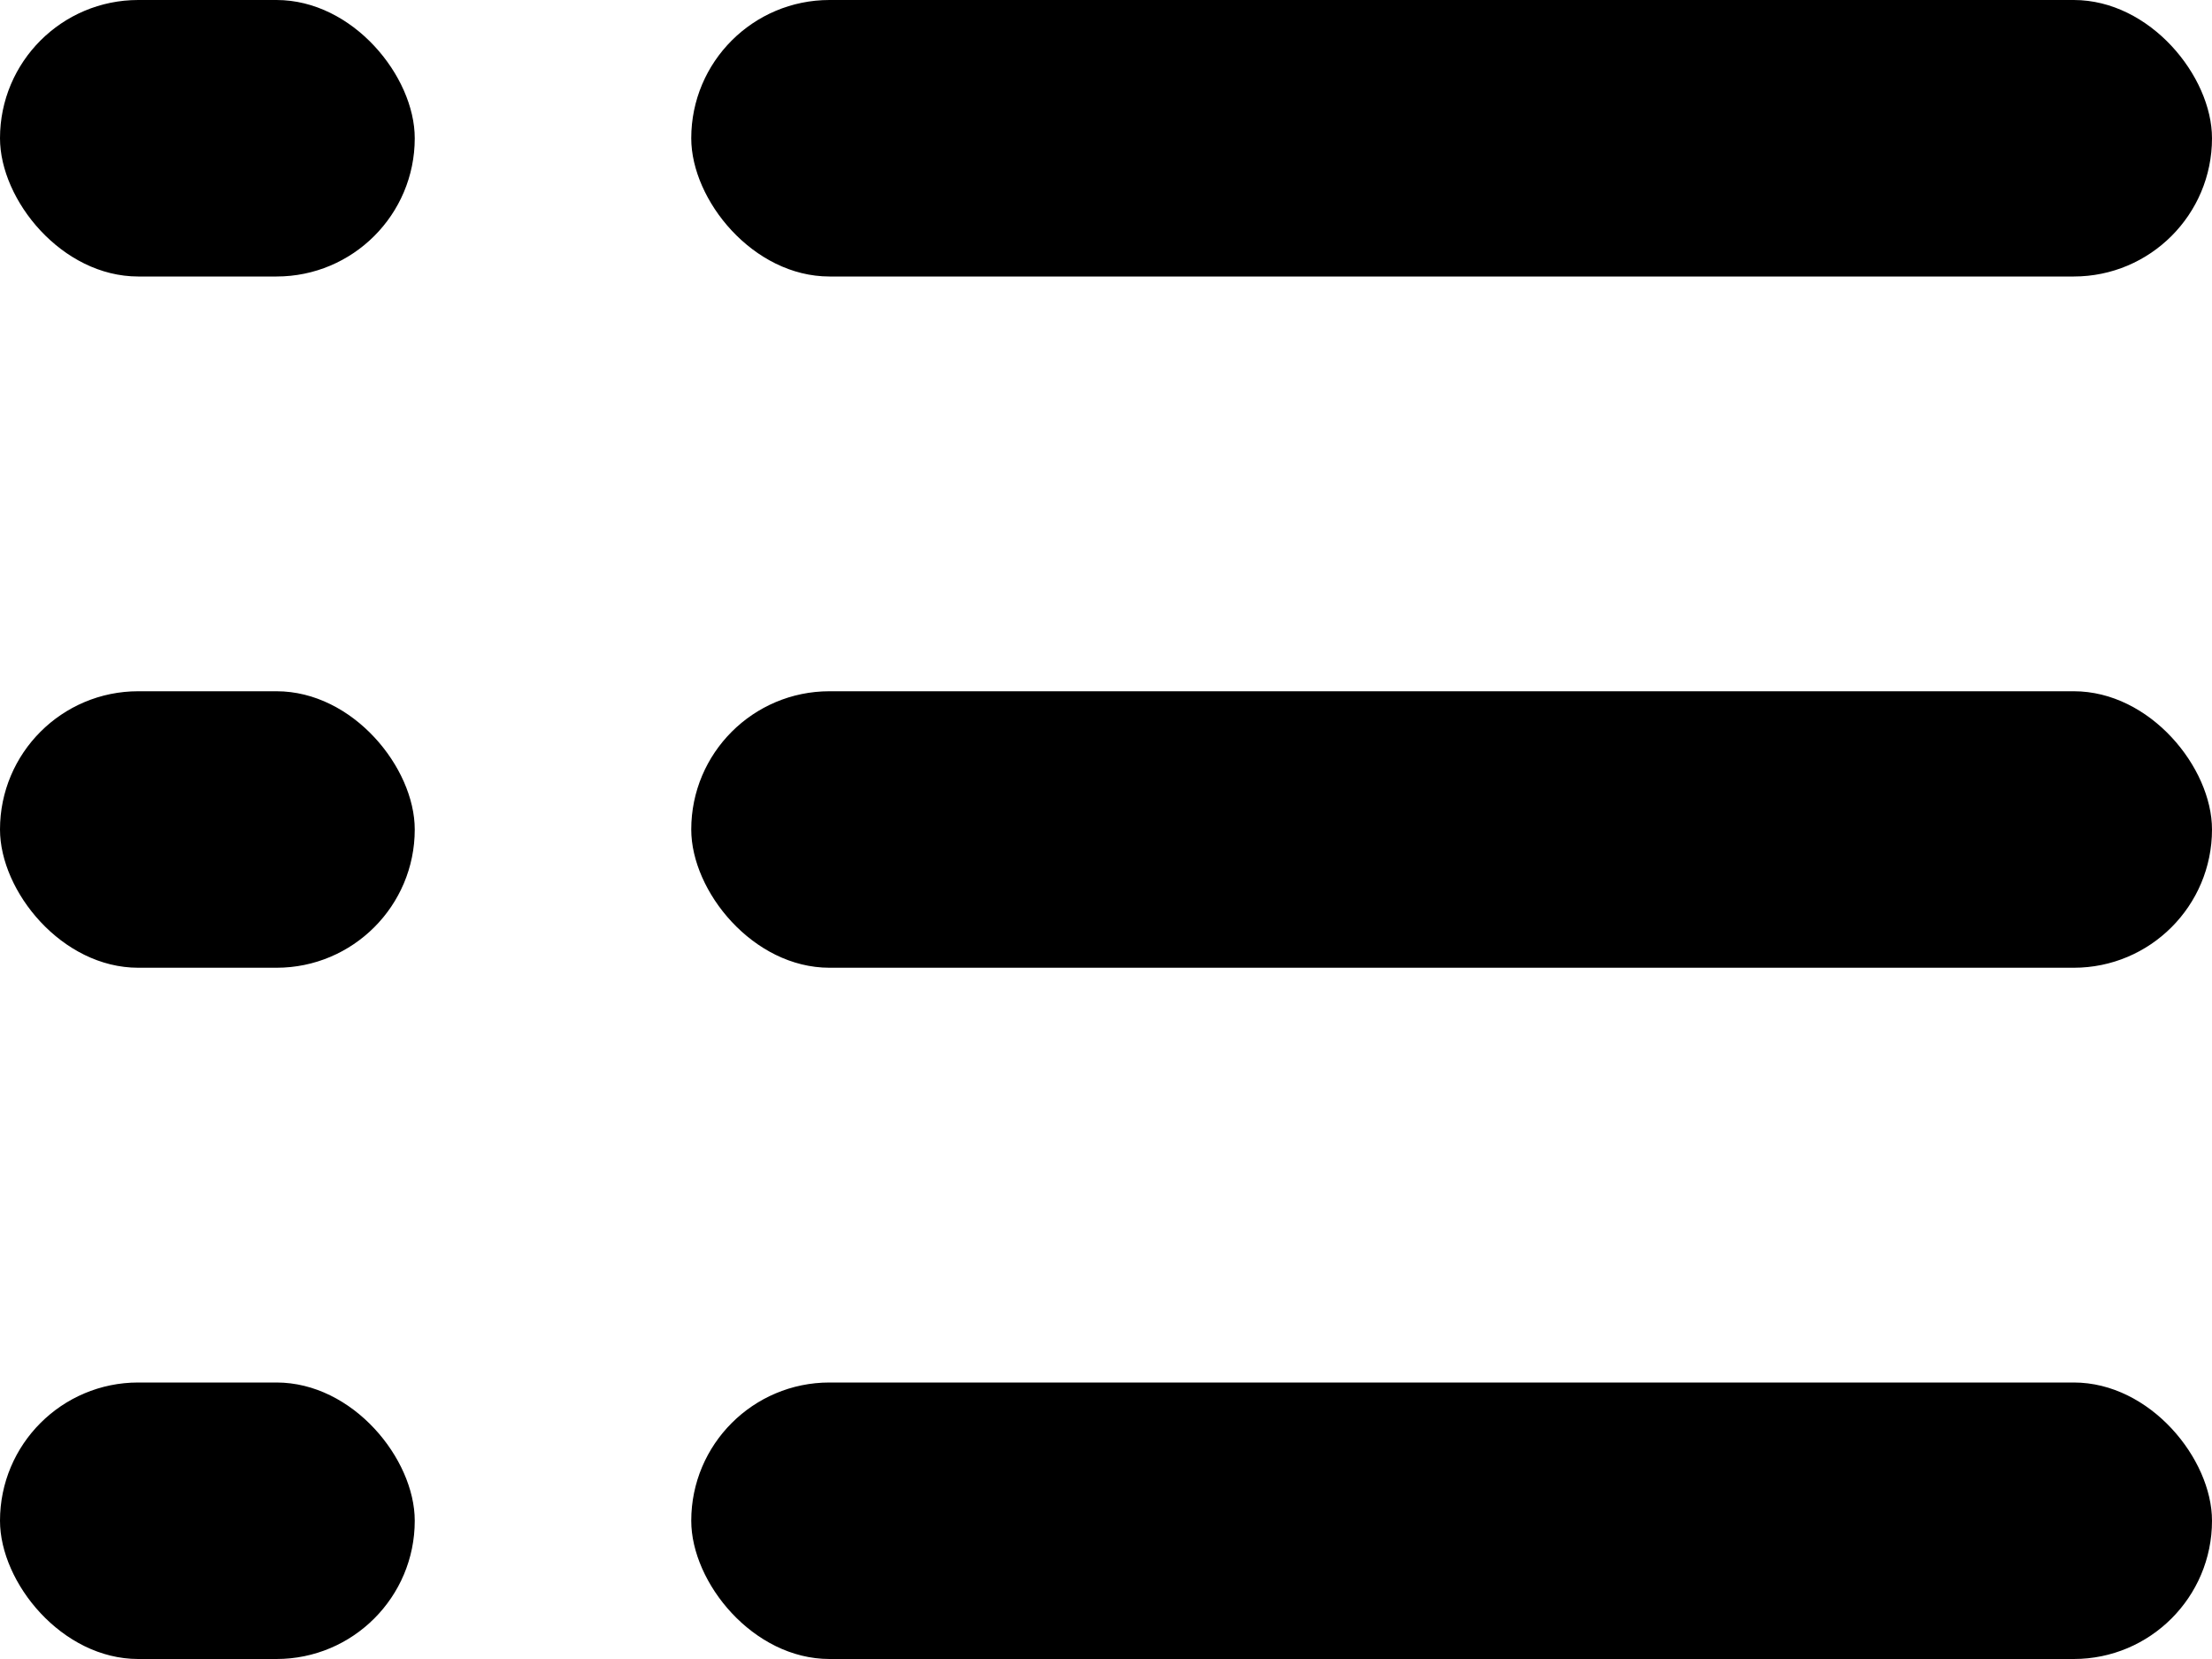 <svg width="16px" height="12px" viewBox="0 0 16 12" version="1.1"><g fill="currentColor"><rect x="0" y="0" width="3" height="2" rx="1"></rect><rect x="0" y="5" width="3" height="2" rx="1"></rect><rect x="0" y="10" width="3" height="2" rx="1"></rect><rect x="5" y="0" width="11" height="2" rx="1"></rect><rect x="5" y="5" width="11" height="2" rx="1"></rect><rect x="5" y="10" width="11" height="2" rx="1"></rect></g></svg>
